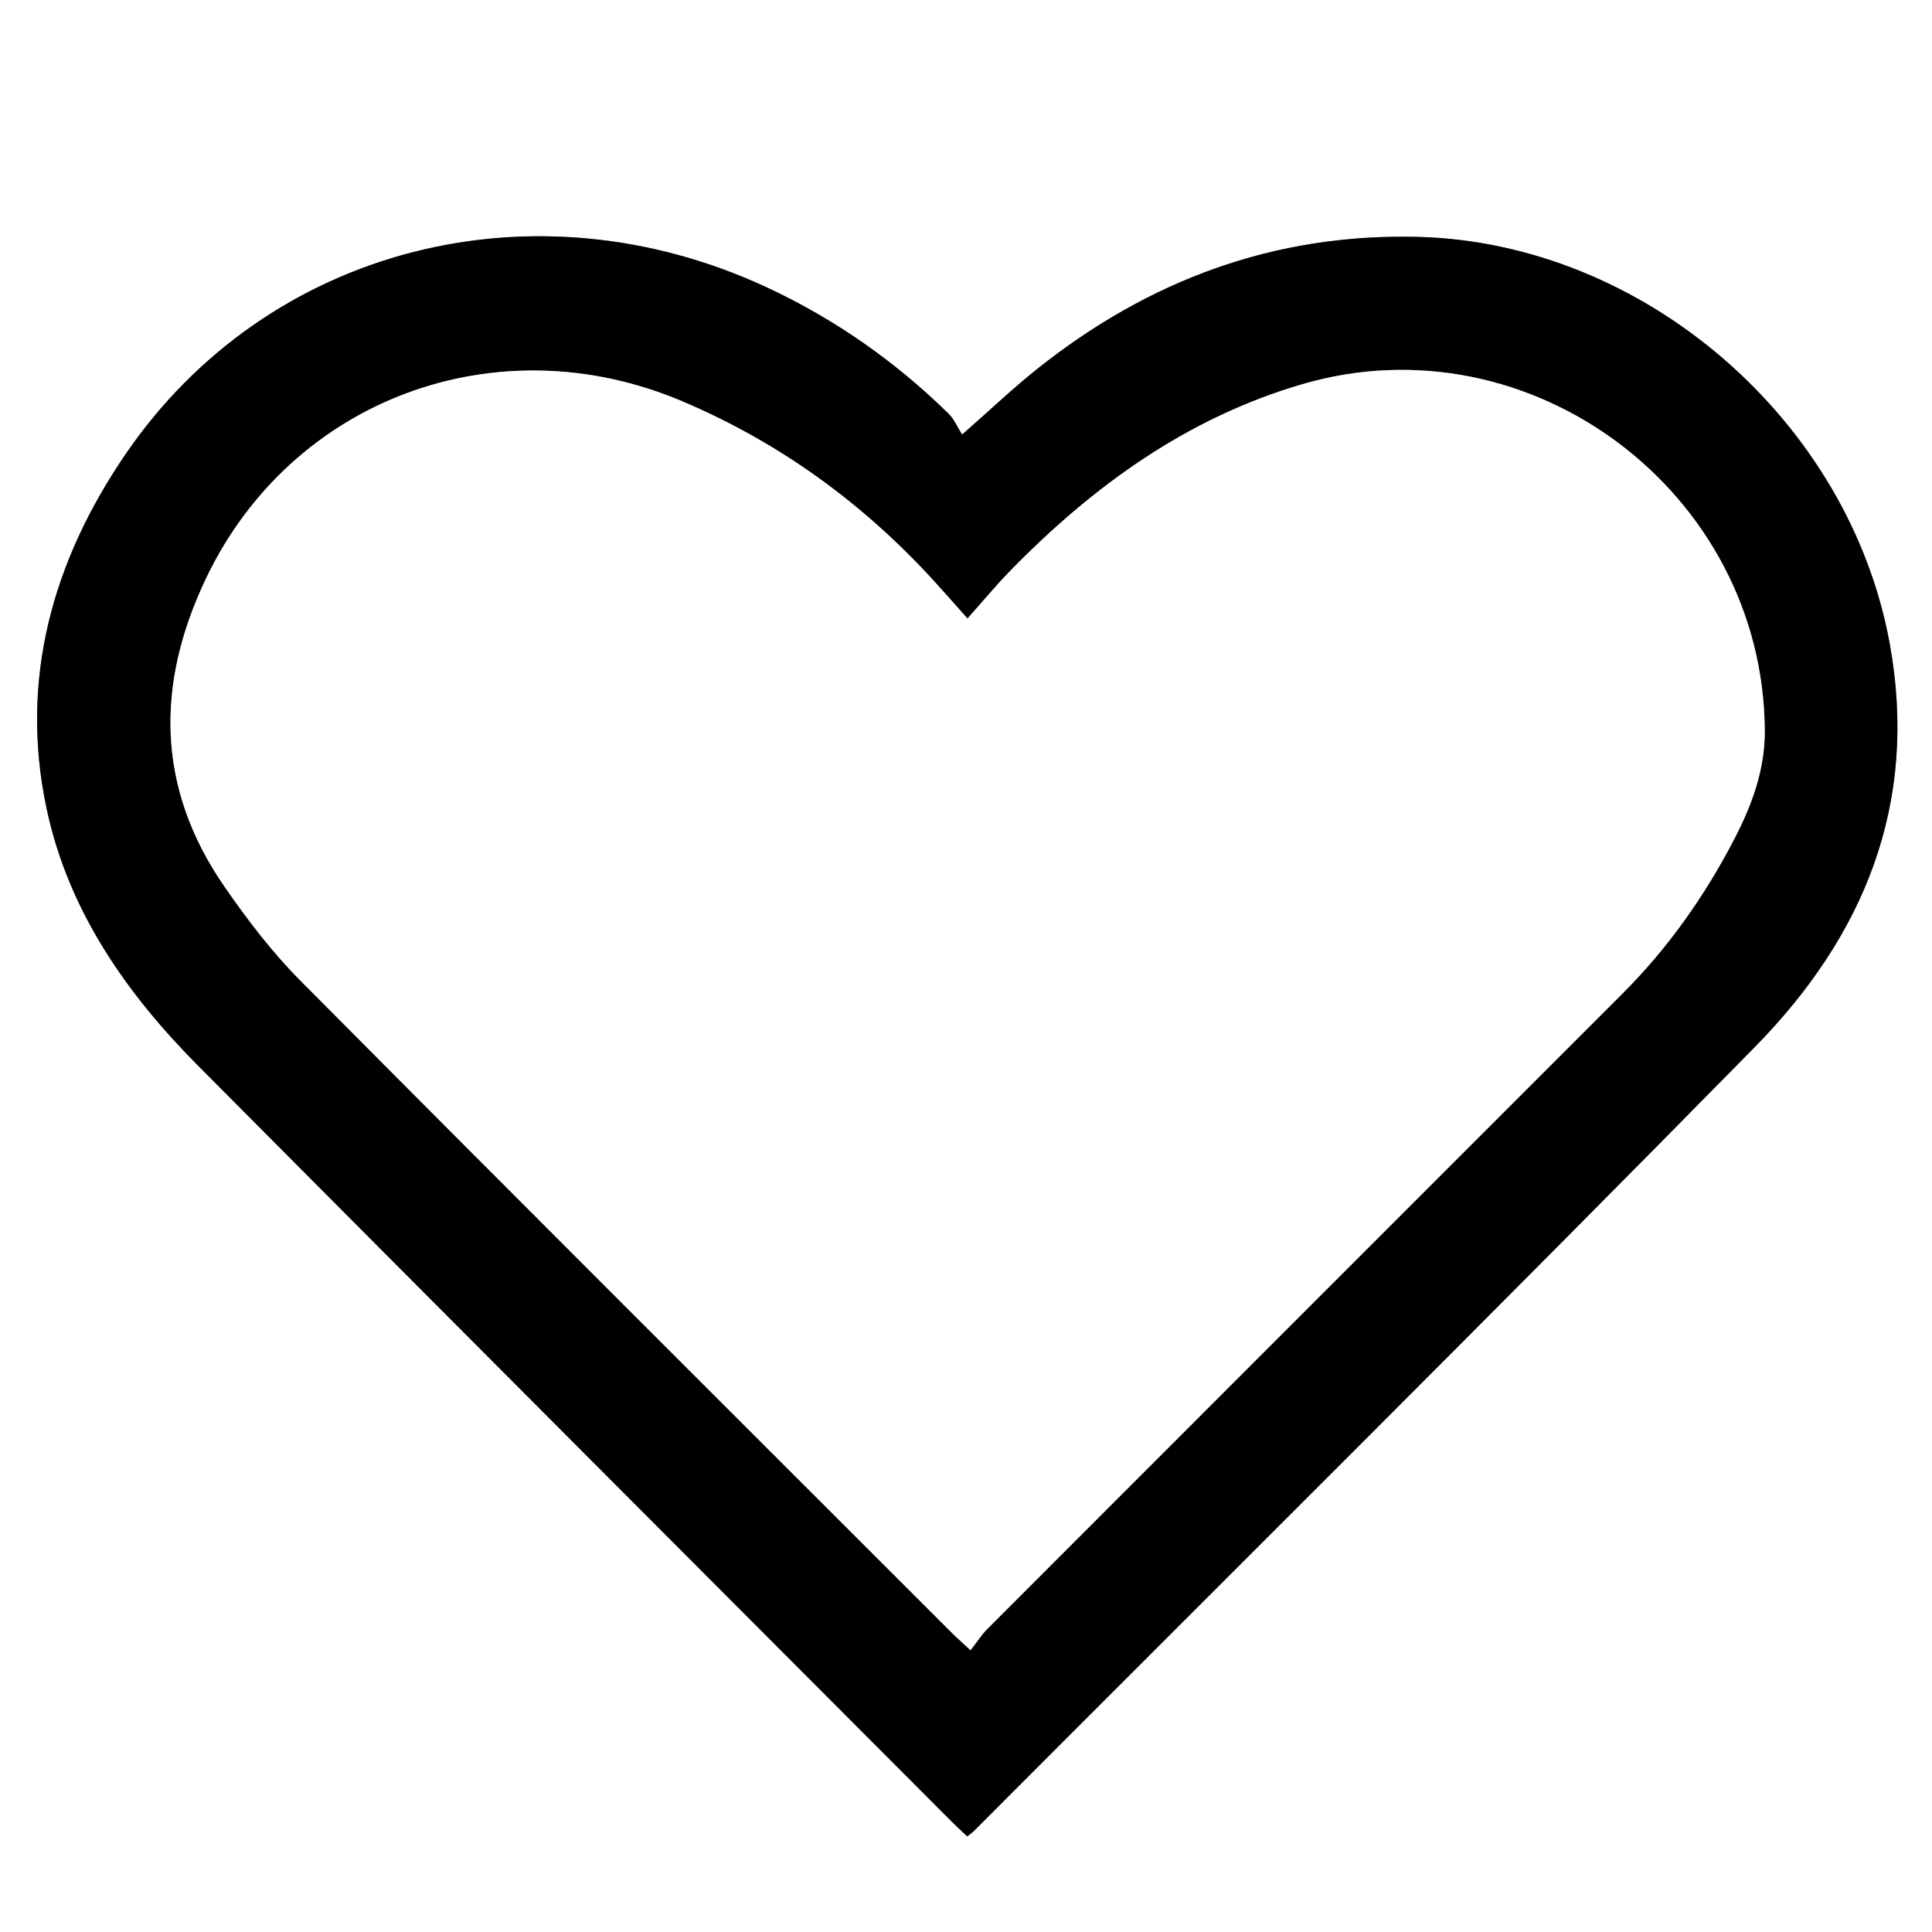 <?xml version="1.0" encoding="utf-8"?>
<!-- Generator: Adobe Illustrator 16.0.0, SVG Export Plug-In . SVG Version: 6.00 Build 0)  -->
<!DOCTYPE svg PUBLIC "-//W3C//DTD SVG 1.1//EN" "http://www.w3.org/Graphics/SVG/1.1/DTD/svg11.dtd">
<svg version="1.1" id="Layer_1" xmlns="http://www.w3.org/2000/svg" xmlns:xlink="http://www.w3.org/1999/xlink" x="0px" y="0px"
	 width="349px" height="349px" viewBox="0 0 349 349" enable-background="new 0 0 349 349" xml:space="preserve">
<rect x="0" y="0" width="349" height="349" fill="#808080" stroke="none"/>
<g id="Layer_1_1_" display="none">
</g>
<g id="Layer_2">
	<g>
		<g>
			<path fill="#FFFFFF" d="M-17.224,366.801c0-127.969,0-255.937,0-383.978c127.912,0,255.849,0,383.906,0
				c0,127.944,0,255.961,0,383.978C238.772,366.801,110.787,366.801-17.224,366.801z M174.727,331.729
				c0.616-0.496,0.931-0.705,1.192-0.967c47.056-47.159,94.347-94.087,141.046-141.597c19.707-20.049,29.678-43.923,24.384-72.949
				c-7.342-40.253-44.365-72.418-85.303-73.425c-25.859-0.635-48.525,7.836-68.585,23.777c-4.376,3.477-8.437,7.35-13.669,11.942
				c-0.807-1.272-1.406-2.759-2.454-3.787c-9.624-9.44-20.518-17.072-32.755-22.778C96.451,32.298,48.293,44.613,22.708,82.01
				c-13.205,19.3-19.225,40.692-14.303,63.992c3.883,18.384,14.34,33.388,27.393,46.52c45.291,45.564,90.706,91.008,136.077,136.493
				C172.744,329.887,173.658,330.715,174.727,331.729z"/>
			<path fill-rule="evenodd" clip-rule="evenodd" d="M174.727,331.729c-1.068-1.014-1.982-1.842-2.852-2.714
				c-45.371-45.485-90.786-90.929-136.077-136.493c-13.053-13.132-23.51-28.135-27.393-46.52
				c-4.922-23.3,1.098-44.691,14.303-63.992c25.585-37.397,73.744-49.712,115.875-30.065c12.237,5.706,23.131,13.338,32.755,22.778
				c1.048,1.028,1.647,2.514,2.454,3.787c5.233-4.592,9.293-8.466,13.669-11.942c20.06-15.941,42.726-24.412,68.585-23.777
				c40.938,1.006,77.961,33.172,85.303,73.425c5.294,29.026-4.677,52.9-24.384,72.949c-46.699,47.51-93.99,94.438-141.046,141.597
				C175.657,331.023,175.343,331.232,174.727,331.729z M174.771,111.736c-2.254-2.527-4.064-4.59-5.911-6.62
				c-12.879-14.157-28.034-25.177-45.667-32.646c-33.433-14.161-70.507-0.359-85.955,31.976
				c-9.151,19.156-9.004,37.921,3.332,55.739c4.106,5.931,8.545,11.768,13.615,16.872c39.107,39.372,78.406,78.554,117.651,117.789
				c0.937,0.936,1.933,1.812,3.482,3.259c1.156-1.484,1.963-2.783,3.016-3.836c38.248-38.288,76.521-76.551,114.785-114.822
				c8.195-8.197,14.802-17.57,20.132-27.822c3.184-6.125,5.576-12.54,5.538-19.623c-0.237-42.99-42.291-74.651-83.522-62.603
				c-20.784,6.072-37.803,18.379-52.769,33.709C179.903,105.767,177.531,108.641,174.771,111.736z"/>
			<path fill-rule="evenodd" clip-rule="evenodd" fill="#FFFFFF" d="M174.771,111.736c2.761-3.095,5.133-5.969,7.728-8.628
				c14.966-15.331,31.984-27.637,52.769-33.709c41.231-12.048,83.285,19.613,83.522,62.603c0.038,7.083-2.354,13.498-5.538,19.623
				c-5.33,10.252-11.937,19.625-20.132,27.822c-38.264,38.271-76.537,76.534-114.785,114.822c-1.053,1.053-1.859,2.352-3.016,3.836
				c-1.549-1.446-2.546-2.323-3.482-3.259c-39.245-39.235-78.543-78.417-117.651-117.789c-5.069-5.104-9.508-10.941-13.615-16.872
				c-12.336-17.818-12.483-36.583-3.332-55.739C52.686,72.111,89.76,58.309,123.193,72.47c17.632,7.469,32.787,18.489,45.667,32.646
				C170.707,107.146,172.517,109.209,174.771,111.736z"/>
		</g>
	</g>
</g>
</svg>
